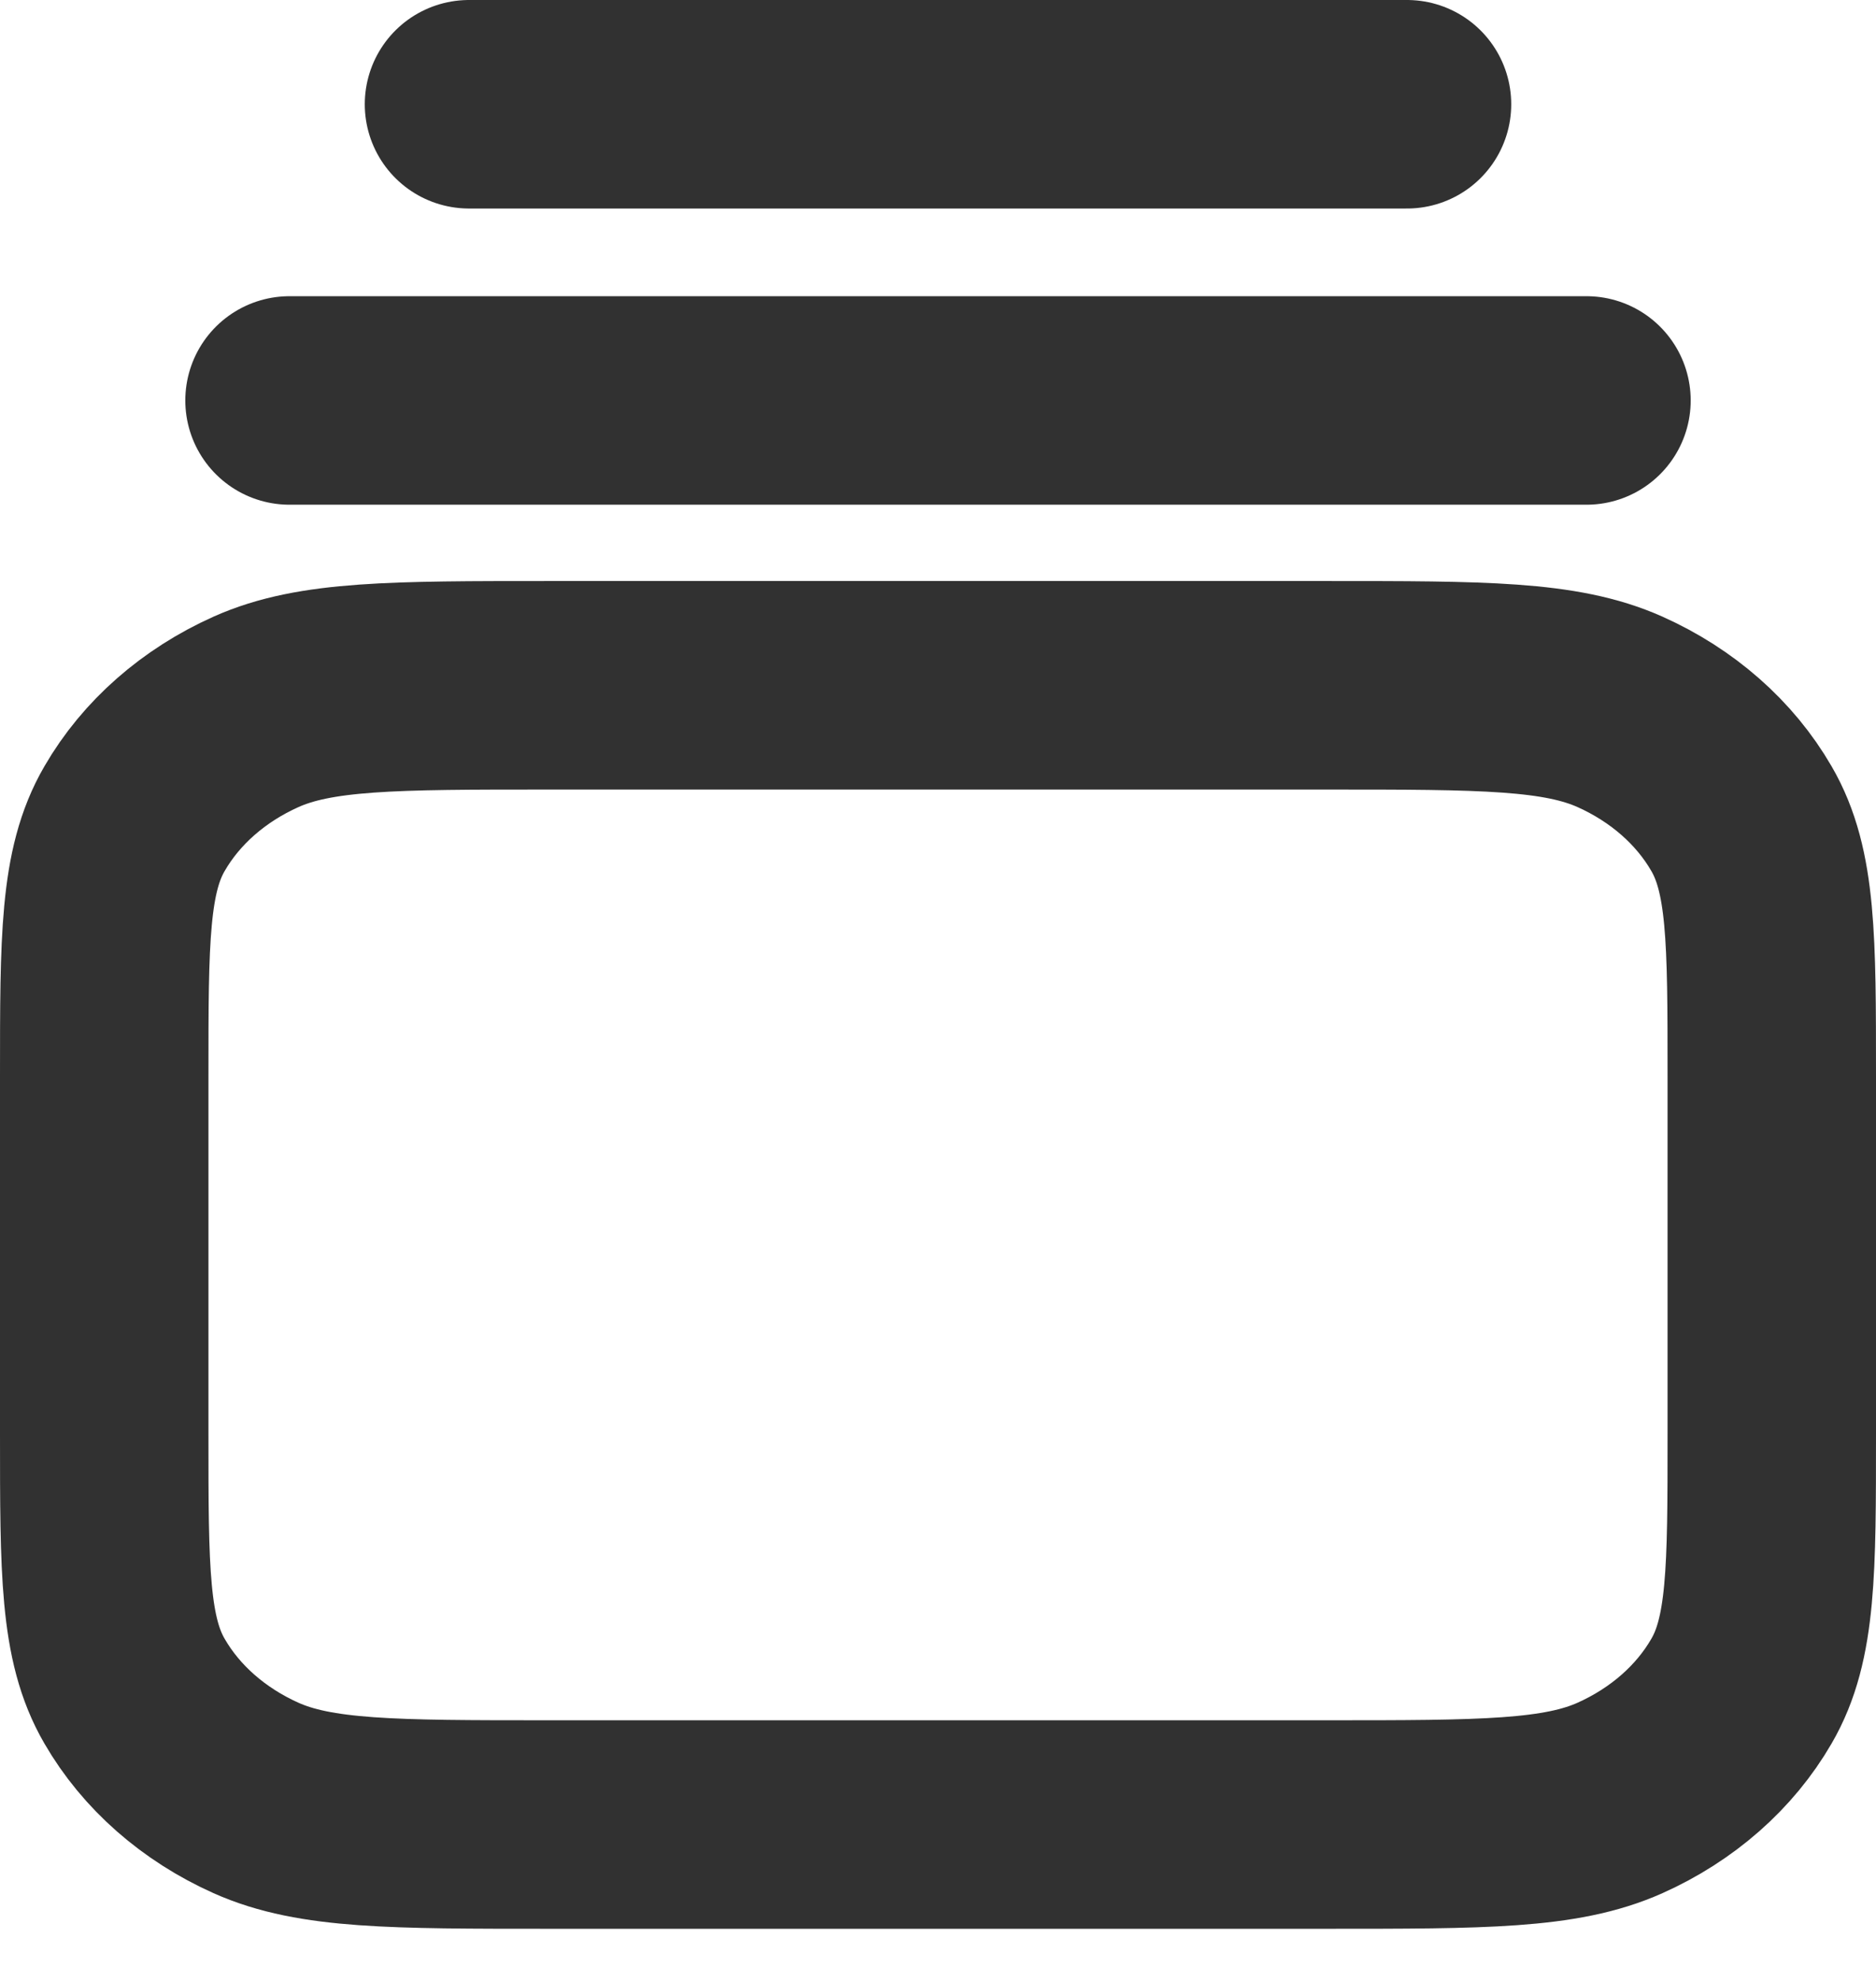 <svg width="18" height="19" viewBox="0 0 18 19" fill="none" xmlns="http://www.w3.org/2000/svg">
<path id="Icon" d="M13.5 1L9 1L4.5 1M15.222 3.841L2.778 3.841M12.733 6.573L5.267 6.573C3.773 6.573 3.026 6.573 2.456 6.828C1.954 7.053 1.546 7.411 1.291 7.852C1 8.352 1 9.008 1 10.319L1 13.754C1 15.065 1 15.721 1.291 16.221C1.546 16.662 1.954 17.02 2.456 17.245C3.026 17.5 3.773 17.5 5.267 17.5L12.733 17.5C14.227 17.5 14.973 17.5 15.544 17.245C16.046 17.02 16.454 16.662 16.709 16.221C17 15.721 17 15.065 17 13.754L17 10.319C17 9.008 17 8.352 16.709 7.852C16.454 7.411 16.046 7.053 15.544 6.828C14.973 6.573 14.227 6.573 12.733 6.573Z" stroke="#313131" stroke-width="2" stroke-linecap="round" stroke-linejoin="round"/>
</svg>
